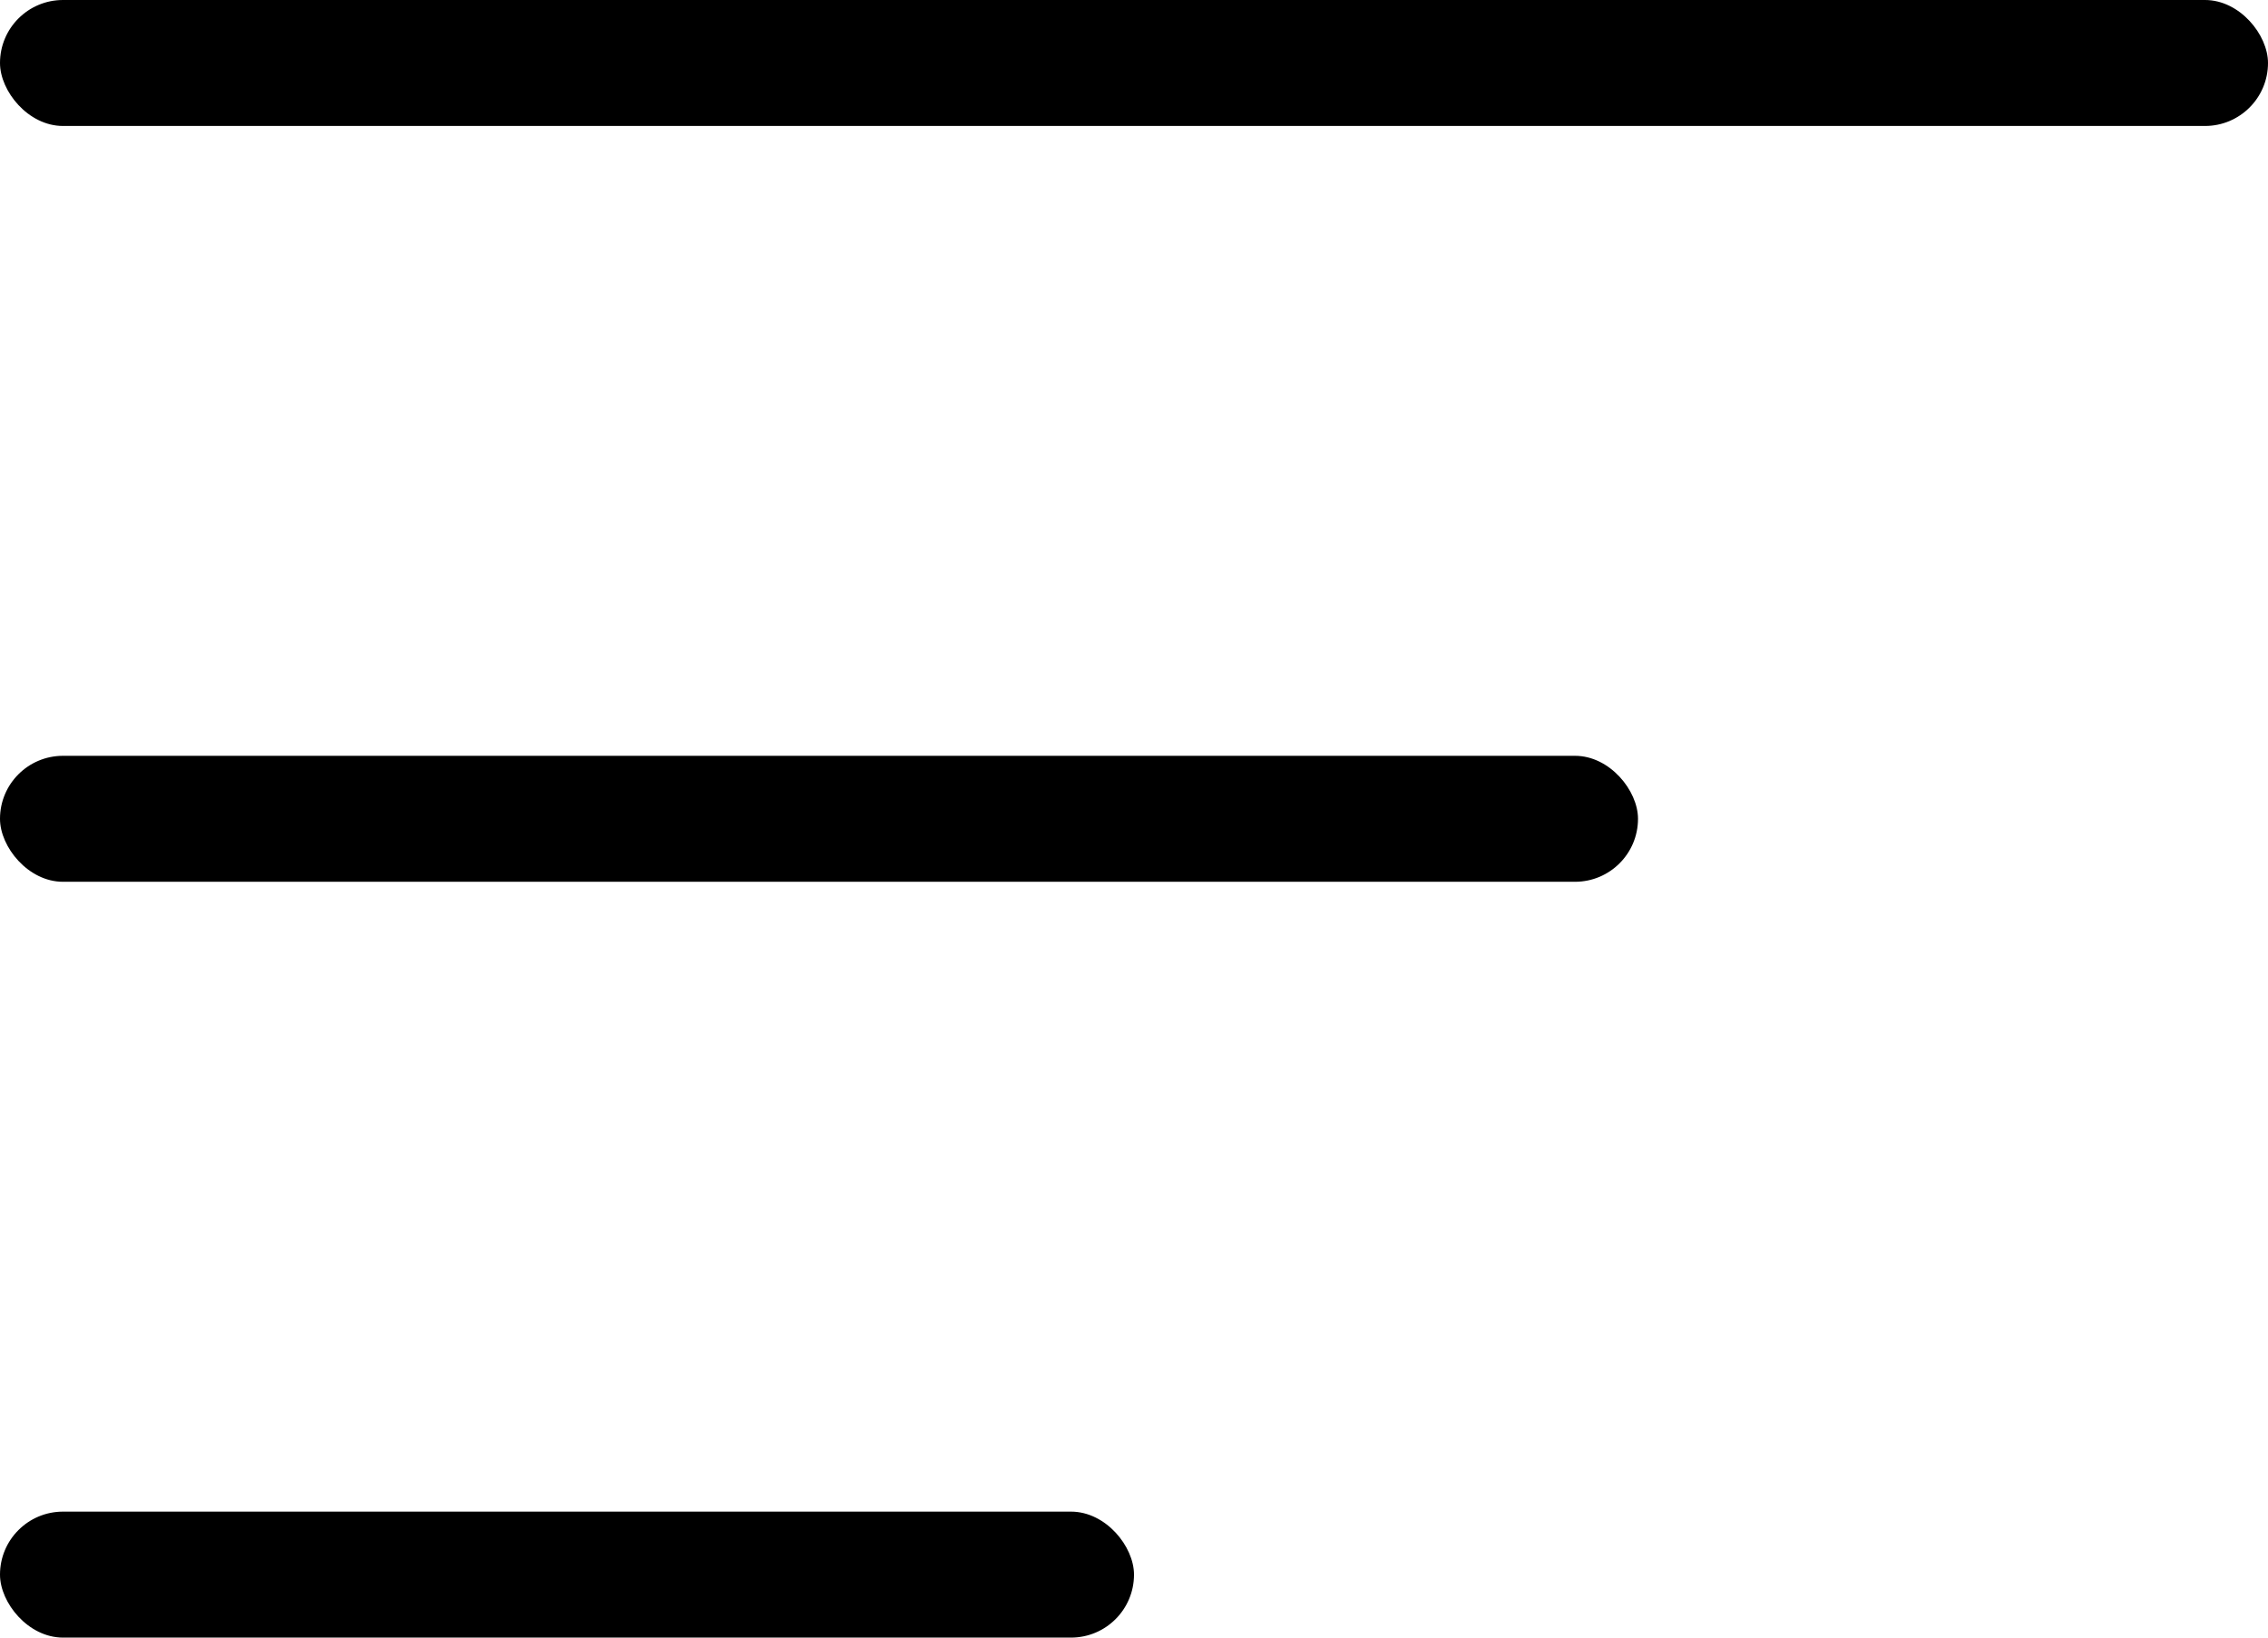 <svg width="18" height="13" viewBox="0 0 18 13" fill="none" xmlns="http://www.w3.org/2000/svg"><rect width="18" height="1" rx=".5" fill="#000"/><rect y="6" width="13" height="1" rx=".5" fill="#000"/><rect y="12" width="9" height="1" rx=".5" fill="#000"/></svg>